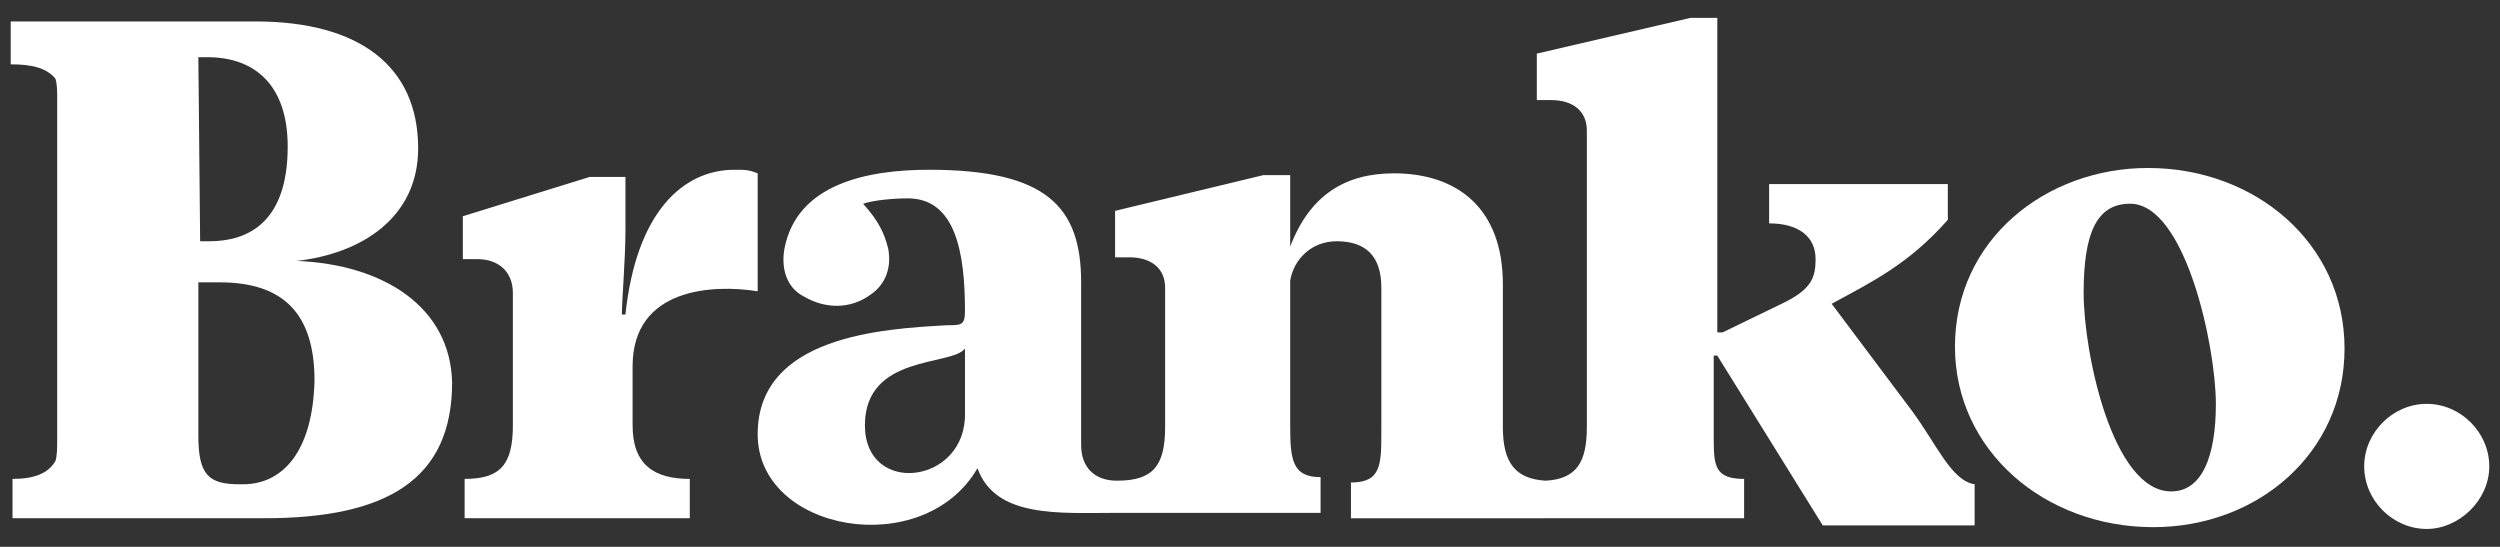 <?xml version="1.0" encoding="utf-8"?>
<!-- Generator: Adobe Illustrator 22.1.0, SVG Export Plug-In . SVG Version: 6.00 Build 0)  -->
<svg version="1.1" id="Layer_1" xmlns="http://www.w3.org/2000/svg" xmlns:xlink="http://www.w3.org/1999/xlink" x="0px" y="0px"
	 viewBox="0 0 139.9 30.6" style="enable-background:new 0 0 139.9 30.6;" xml:space="preserve">
<rect x="0" y="0" width="139.9" height="30.6" fill="#333333" stroke="none"/>
<style type="text/css">
	.st0{fill:#FFFFFF;}
</style>
<g>
	<path class="st0" d="M16.6,14.6c3.6-0.4,6.8-2.4,6.8-6.3c0-4.6-3.3-7.1-9.1-7.1H0.6v0.1v1.7v0.6c1.2,0,2,0.2,2.5,0.8
		c0.1,0.3,0.1,0.7,0.1,1.2v18.9c0,0.6,0,1-0.1,1.3c-0.4,0.7-1.2,1-2.4,1v0.4v1.8l0,0h14.1c6.9,0,10.5-2.2,10.5-7.6
		C25.2,17.2,21.5,14.8,16.6,14.6z M11.1,3.2h0.5c2.7,0,4.5,1.6,4.5,5c0,3.6-1.6,5.3-4.4,5.3h-0.5L11.1,3.2L11.1,3.2z M13.6,27.1
		h-0.2c-1.7,0-2.3-0.5-2.3-2.7v-8.6h1.2c3.6,0,5.3,1.8,5.3,5.5C17.5,25.3,15.8,27.1,13.6,27.1z"/>
	<path class="st0" d="M26,26.8c2,0,2.7-0.8,2.7-3v-7.4c0-1.2-0.8-1.9-2-1.9h-0.8v-2.4l7.1-2.2h2v3c0,1.6-0.2,3.9-0.2,4.7h0.2
		c0.6-5.7,3.2-8.1,6.1-8.1c0.6,0,0.8,0,1.3,0.2v6.6c-2.5-0.4-7-0.2-7,4.2v3.3c0,2.2,1.2,3,3.2,3V29H26V26.8L26,26.8z"/>
	<path class="st0" d="M109.4,19.4c0-6,5.1-10,10.8-10c6,0,11,4.2,11,10.1c0,5.9-4.9,10-10.7,10C114.4,29.5,109.4,25.2,109.4,19.4z
		 M124,22.6c0-3.2-1.7-11.2-4.8-11.2c-1.9,0-2.6,1.7-2.6,5s1.6,11.1,4.9,11.1C123.2,27.5,124,25.6,124,22.6z"/>
	<g>
		<path class="st0" d="M135.8,29.6c-1.9,0-3.5-1.6-3.5-3.5s1.6-3.5,3.5-3.5s3.5,1.6,3.5,3.5S137.6,29.6,135.8,29.6z"/>
	</g>
	<path class="st0" d="M107,23l-4.5-6c2.2-1.2,4.3-2.2,6.5-4.7v-2h-10v2.2c1.6,0,2.6,0.7,2.6,2c0,1-0.2,1.7-1.9,2.5l-3.3,1.6h-0.3V1
		h-1.5L86,3v2.6h0.8c1.2,0,2,0.6,2,1.7v16.6c0,2-0.6,2.9-2.3,3c-1.7-0.1-2.4-1-2.4-3v-8c0-4.2-2.5-6.2-6.1-6.2
		c-2.7,0-4.7,1.2-5.8,4.1v-4h-1.5l-8.3,2v2.6h0.8c1.2,0,2,0.6,2,1.7v7.8c0,2.2-0.7,3-2.7,3c-1.2,0-2-0.7-2-2v-9.1
		c0-4.2-1.9-6.3-8.5-6.3c-3.5,0-7.4,0.8-8.1,4.4c-0.2,1.1,0.1,2.2,1.1,2.7c1.2,0.7,2.6,0.7,3.7-0.1c0.9-0.6,1.2-1.6,1-2.6
		c-0.2-0.8-0.5-1.5-1.4-2.5c0.6-0.2,1.7-0.3,2.5-0.3c2.7,0,3.2,3.1,3.2,6.3c0,0.8-0.2,0.8-1,0.8c-3.6,0.2-10.6,0.6-10.6,6.1
		c0,5.5,9.3,7.1,12.3,1.9c1,2.8,4.6,2.5,7.7,2.5v0h11.5v-2c-1.6,0-1.7-1-1.7-2.9v-8.1c0.2-1.2,1.2-2.2,2.6-2.2
		c1.6,0,2.5,0.8,2.5,2.6v8c0,1.9,0,2.9-1.7,2.9v2h10.7H87h10.6v-2.2c-1.6,0-1.7-0.7-1.7-2.2v-4.7h0.2l5.9,9.5h8.5v-2.3
		C109.2,26.9,108.4,24.9,107,23z M54,23.1c0.1,4-5.6,4.7-5.6,0.7c0-4,4.9-3.3,5.6-4.3C54,20.8,54,22,54,23.1z"/>
</g>
</svg>
